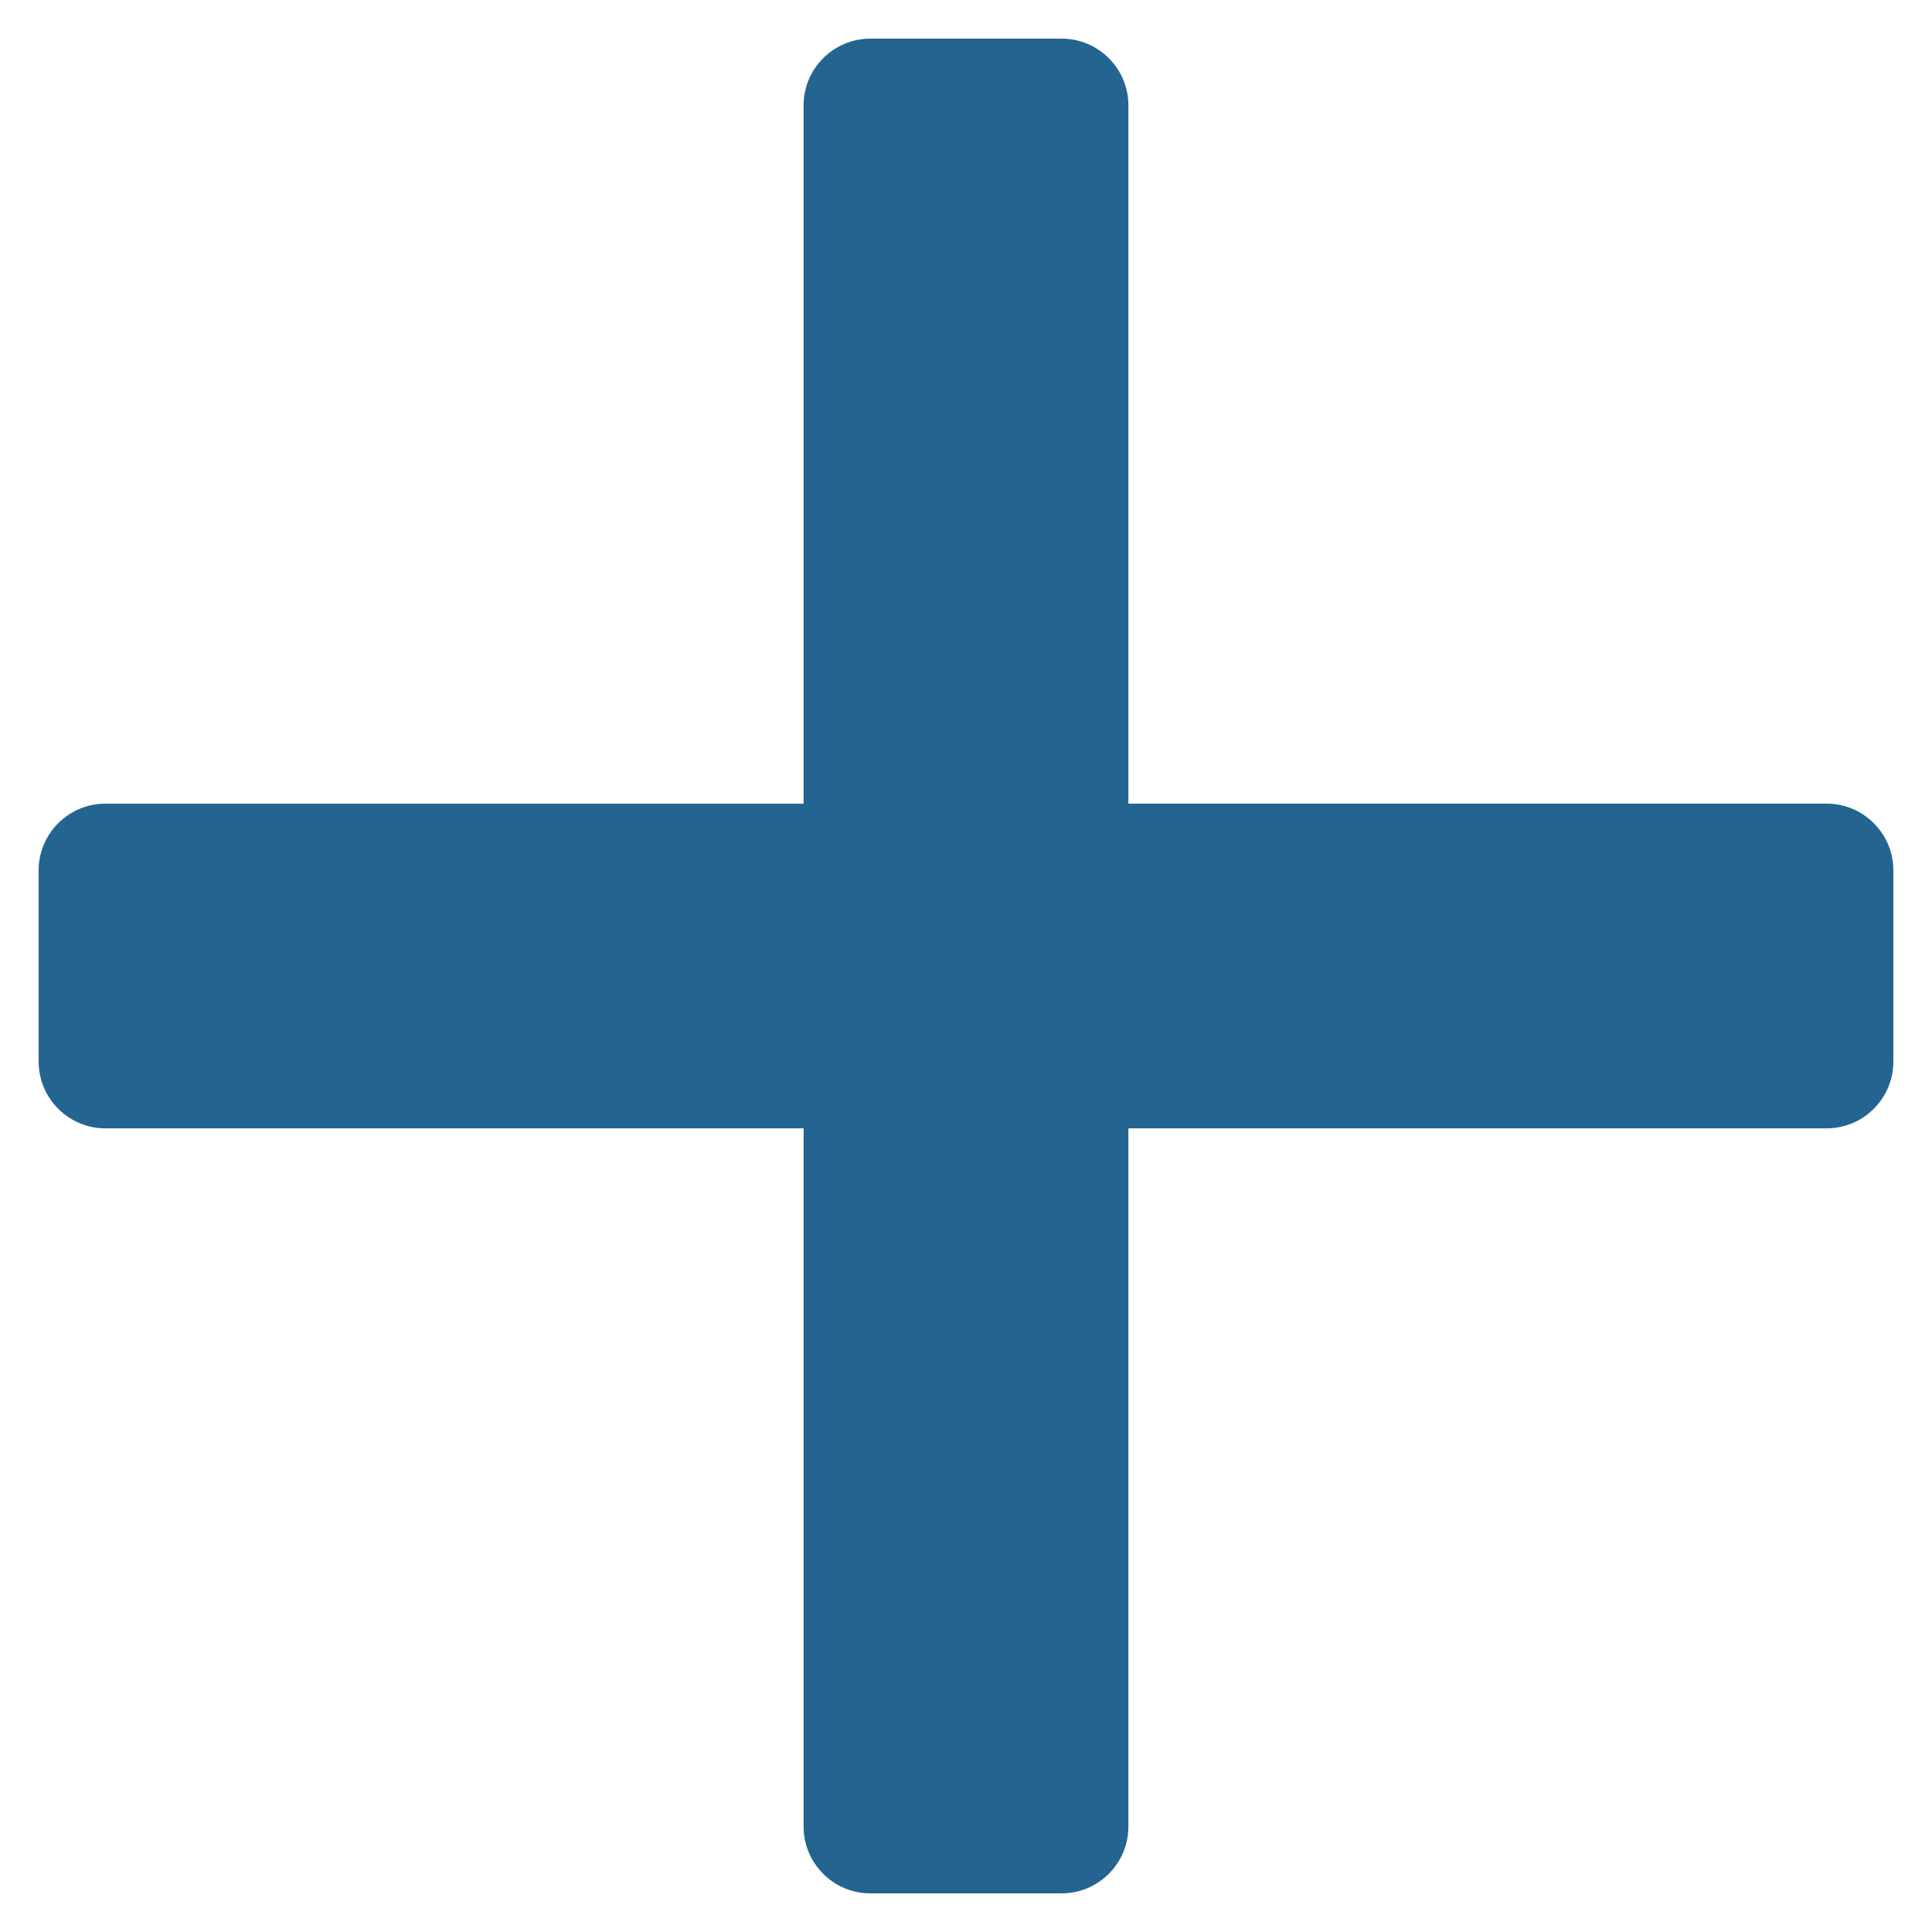 <?xml version="1.0" encoding="utf-8"?>
<!-- Generator: Adobe Illustrator 15.1.0, SVG Export Plug-In . SVG Version: 6.00 Build 0)  -->
<!DOCTYPE svg PUBLIC "-//W3C//DTD SVG 1.1//EN" "http://www.w3.org/Graphics/SVG/1.1/DTD/svg11.dtd">
<svg version="1.1" id="圖層_1" xmlns="http://www.w3.org/2000/svg" xmlns:xlink="http://www.w3.org/1999/xlink" x="0px" y="0px"
	 width="100px" height="100px" viewBox="0 0 100 100" enable-background="new 0 0 100 100" xml:space="preserve">
<path fill="#236490" d="M96.987,42.609c-0.653-0.653-1.521-1.014-2.442-1.014h-36.14V5.455C58.405,3.549,56.856,2,54.951,2h-9.902
	c-1.905,0-3.455,1.55-3.455,3.455v36.142H5.455C3.549,41.597,2,43.147,2,45.052v9.897c0,1.905,1.55,3.454,3.455,3.454h36.139v36.142
	c0,1.906,1.55,3.455,3.455,3.455h9.9c1.906,0,3.456-1.549,3.456-3.455V58.403h36.14c1.905,0,3.455-1.55,3.455-3.455v-9.896
	C98,44.13,97.641,43.263,96.987,42.609z"/>
</svg>
